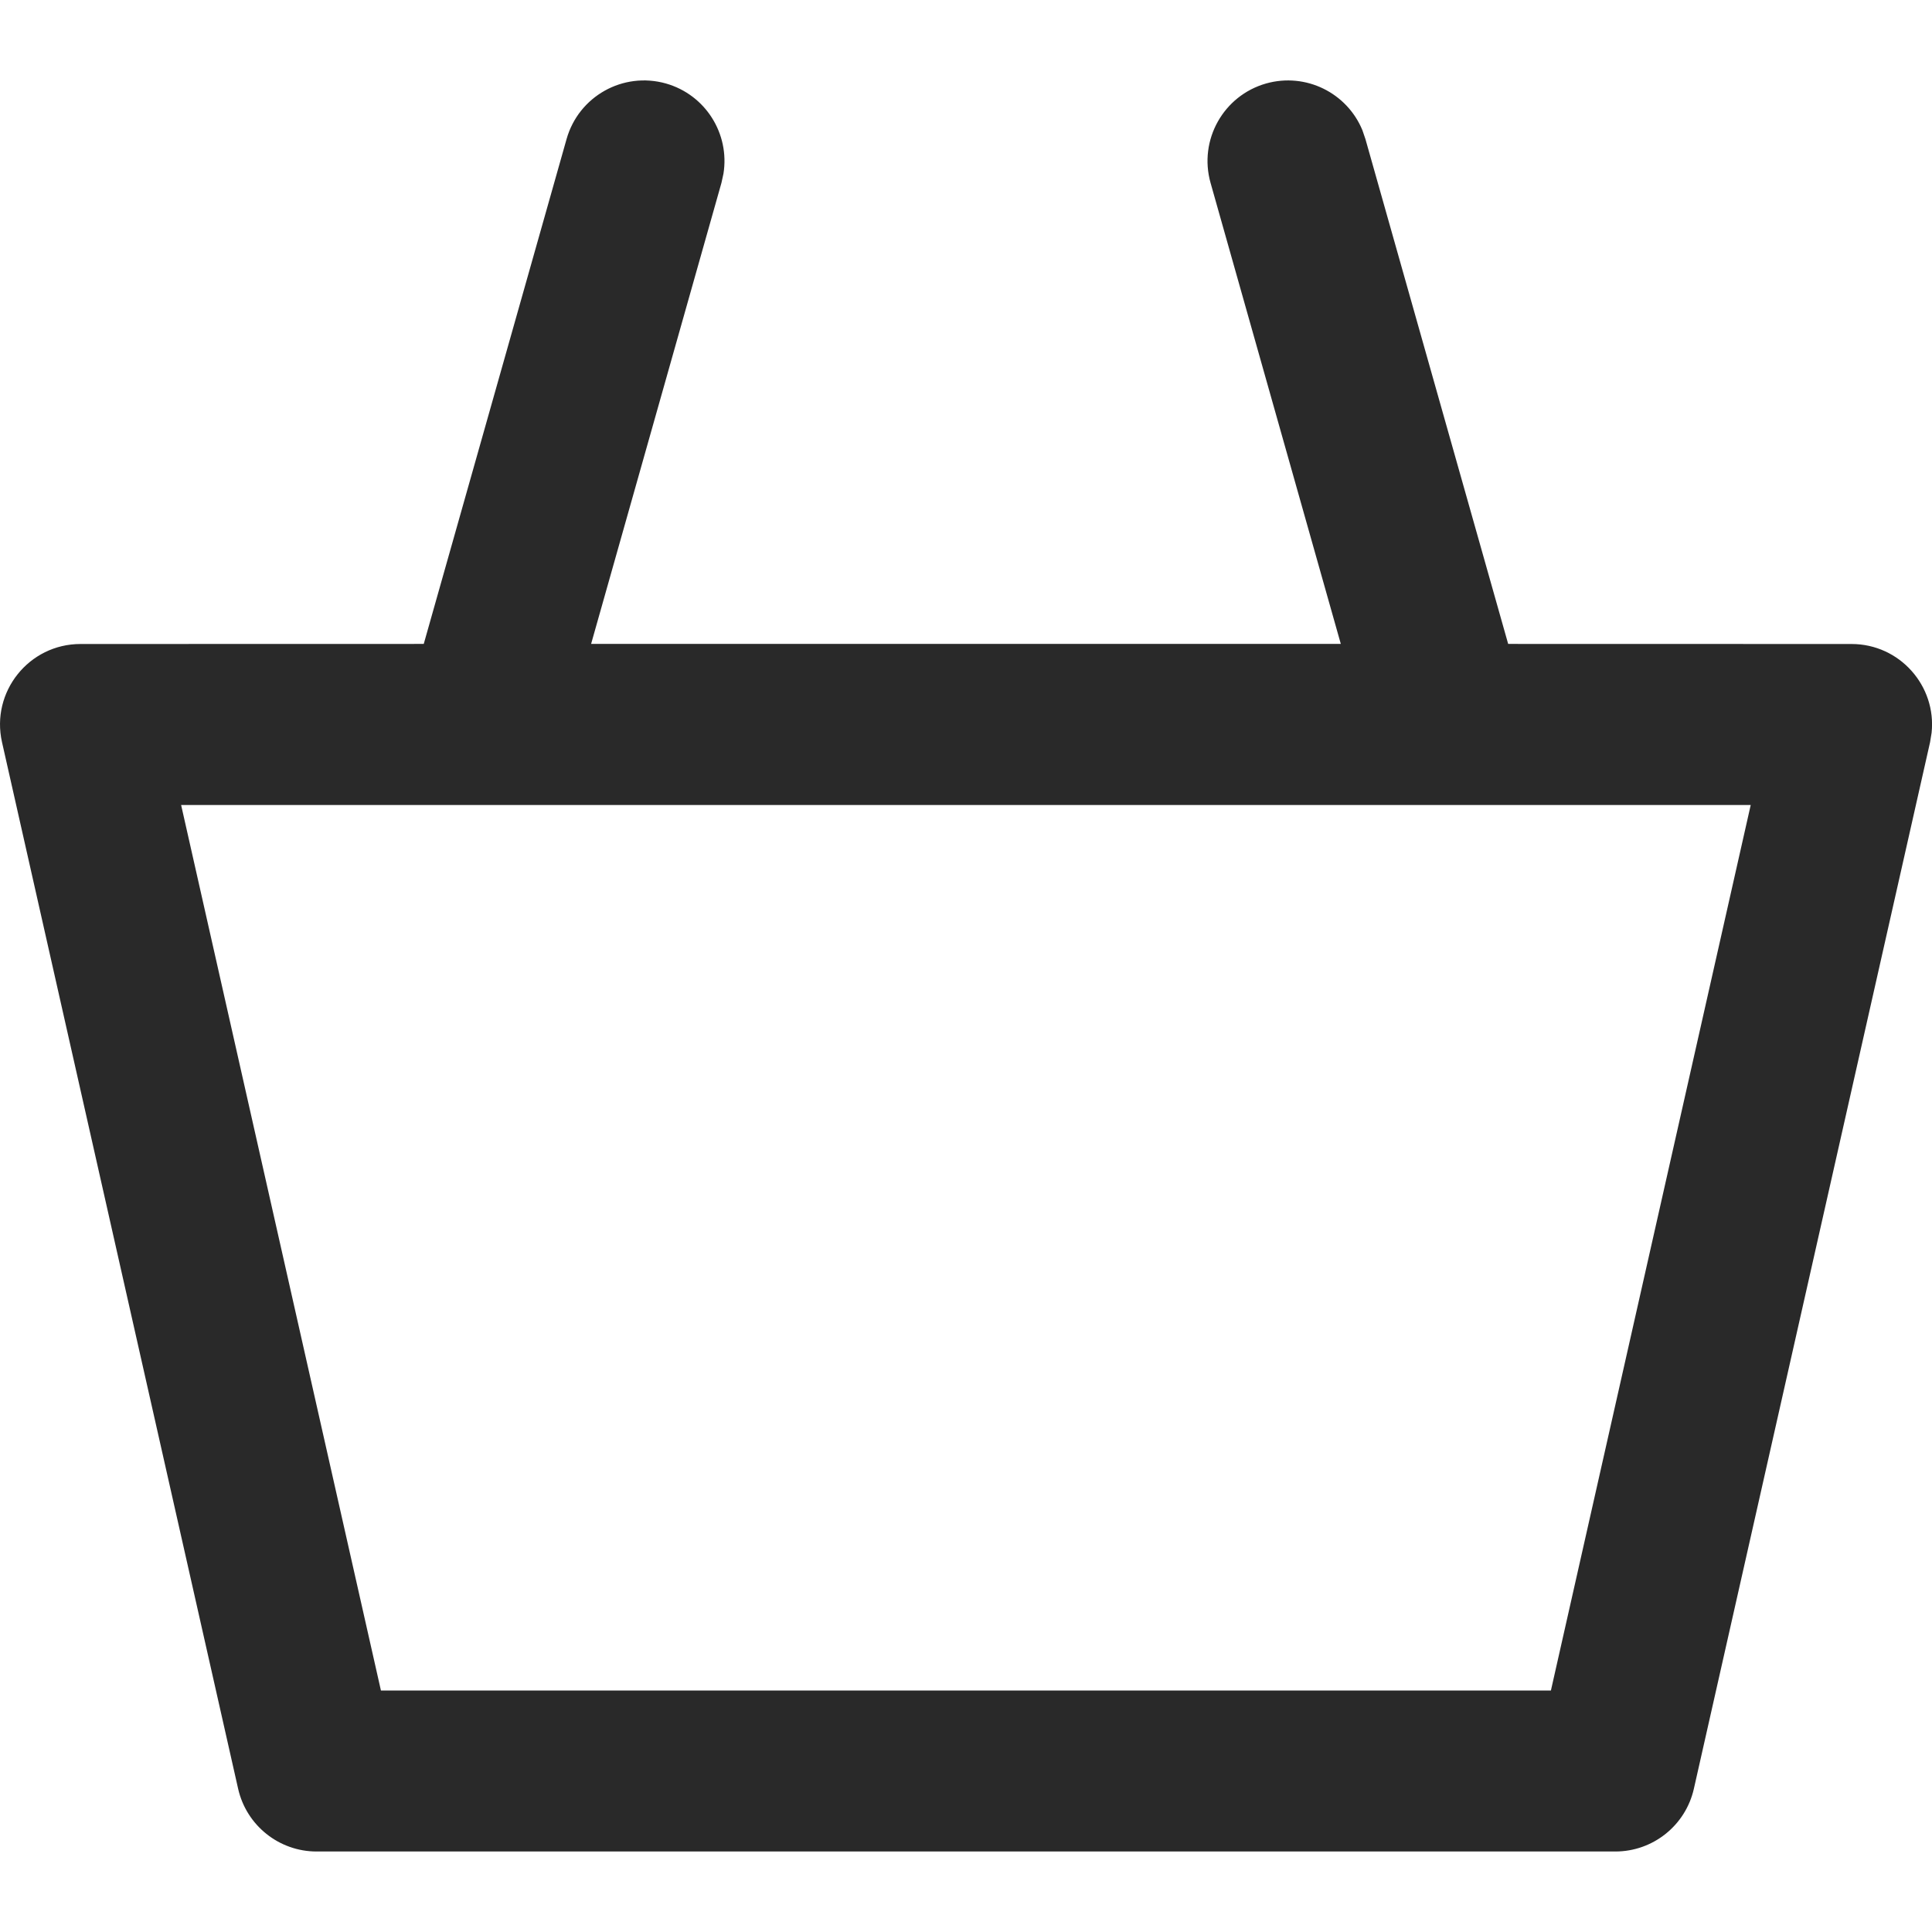 <?xml version="1.0" encoding="UTF-8"?>
<svg  viewBox="0 0 24 24" version="1.1" xmlns="http://www.w3.org/2000/svg" xmlns:xlink="http://www.w3.org/1999/xlink">
    <title>Icons/Basic icons/basket</title>
    <g  id="Icons/Basic-icons/basket" stroke="none" stroke-width="1" fill="none" fill-rule="evenodd">
        <path d="M16.924,1.617 L16.962,1.728 L18.735,7.999 L23,8 C23.601,8 24.057,8.523 23.995,9.103 L23.976,9.22 L21.042,22.22 C20.939,22.676 20.534,23 20.066,23 L20.066,23 L3.933,23 C3.466,23 3.061,22.676 2.958,22.22 L2.958,22.22 L0.025,9.22 C-0.116,8.595 0.359,8 1,8 L1,8 L5.264,7.999 L7.038,1.728 C7.188,1.196 7.74,0.887 8.272,1.037 C8.765,1.177 9.067,1.663 8.987,2.158 L8.962,2.272 L7.343,7.999 L16.656,7.999 L15.038,2.272 C14.888,1.74 15.197,1.188 15.728,1.037 C16.222,0.898 16.733,1.154 16.924,1.617 Z M21.748,10 L2.25,10 L4.732,21 L19.266,21 L21.748,10 Z"  id="Combined-shape" fill="#292929"></path>
    </g>
</svg>